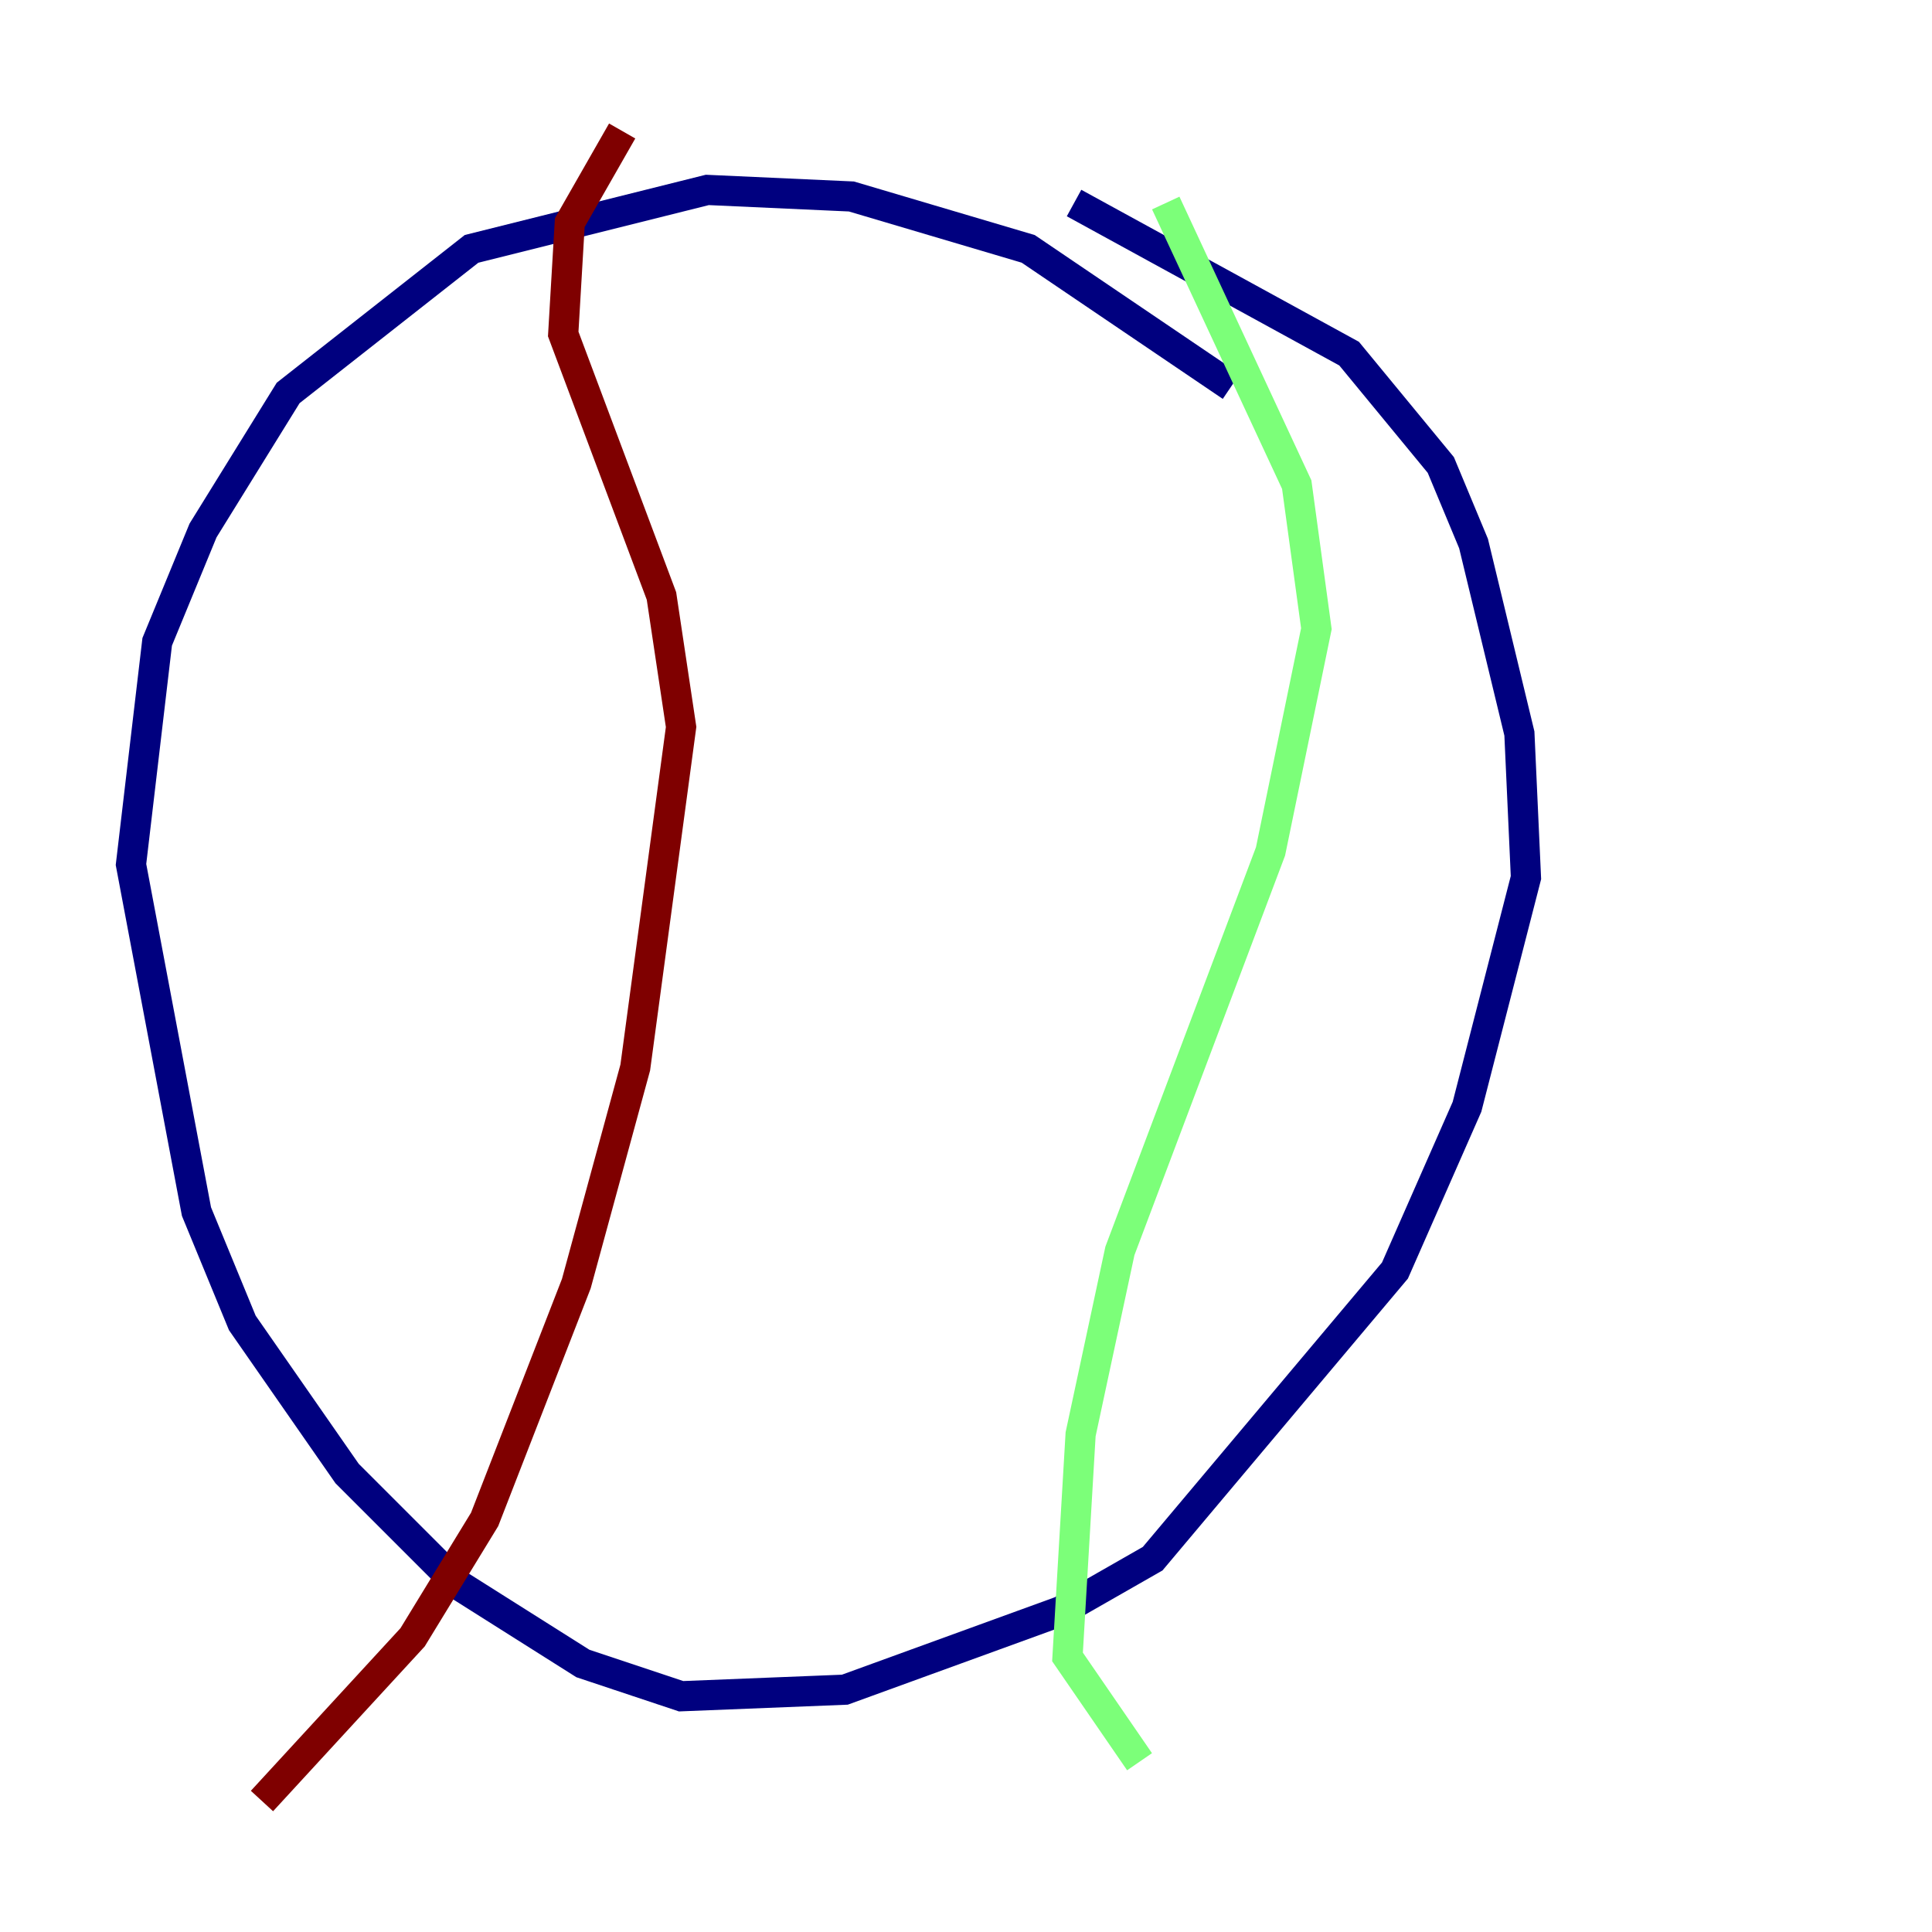 <?xml version="1.0" encoding="utf-8" ?>
<svg baseProfile="tiny" height="128" version="1.2" viewBox="0,0,128,128" width="128" xmlns="http://www.w3.org/2000/svg" xmlns:ev="http://www.w3.org/2001/xml-events" xmlns:xlink="http://www.w3.org/1999/xlink"><defs /><polyline fill="none" points="81.573,25.6 68.122,16.488 56.407,13.017 46.861,12.583 31.241,16.488 19.091,26.034 13.451,35.146 10.414,42.522 8.678,57.275 13.017,80.271 16.054,87.647 22.997,97.627 30.373,105.003 38.617,110.21 45.125,112.38 55.973,111.946 70.291,106.739 76.366,103.268 92.42,84.176 97.193,73.329 101.098,58.142 100.664,48.597 97.627,36.014 95.458,30.807 89.383,23.43 71.159,13.451" stroke="#00007f" stroke-width="2" /><polyline fill="none" points="77.234,13.451 85.912,32.108 87.214,41.654 84.176,56.407 74.197,82.875 71.593,95.024 70.725,109.776 75.498,116.719" stroke="#7cff79" stroke-width="2" /><polyline fill="none" points="41.22,8.678 37.749,14.752 37.315,22.129 43.824,39.485 45.125,48.163 42.088,70.725 38.183,85.044 32.108,100.664 27.336,108.475 17.356,119.322" stroke="#7f0000" stroke-width="2" /></svg>